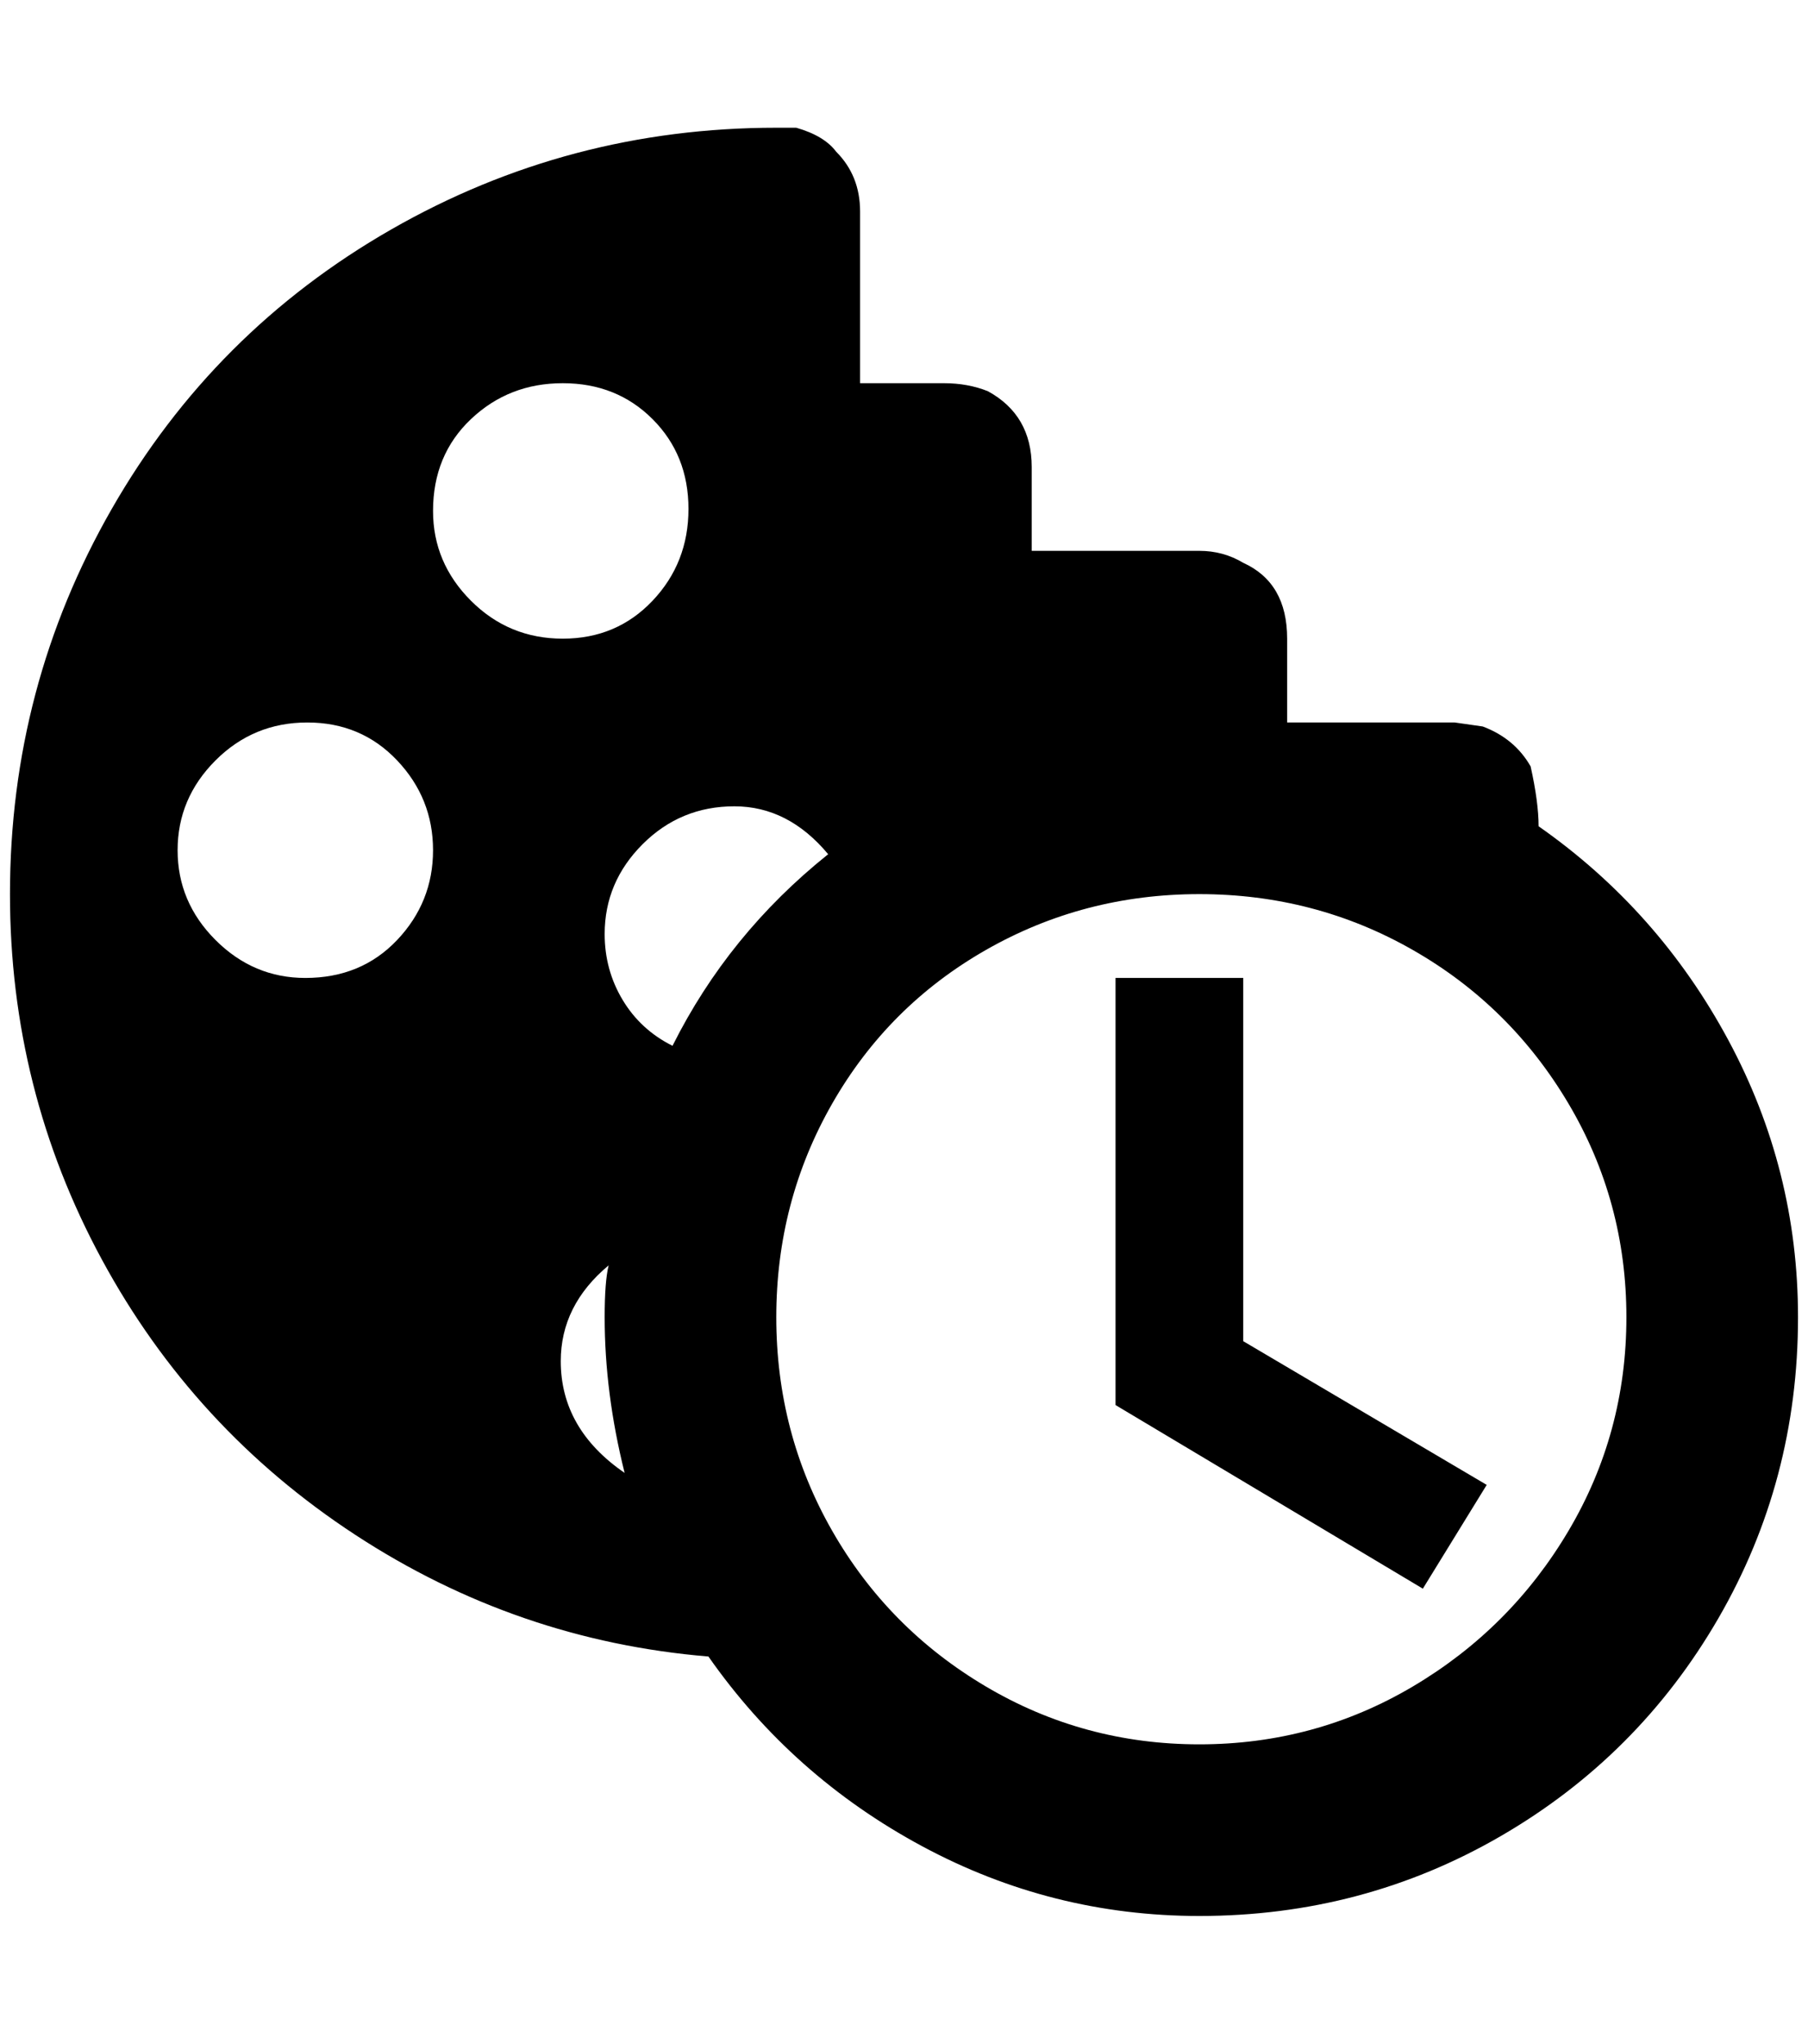 <?xml version="1.0" standalone="no"?>
<!DOCTYPE svg PUBLIC "-//W3C//DTD SVG 1.1//EN" "http://www.w3.org/Graphics/SVG/1.1/DTD/svg11.dtd" >
<svg xmlns="http://www.w3.org/2000/svg" xmlns:xlink="http://www.w3.org/1999/xlink" version="1.1" viewBox="-10 0 1812 2048">
   <path fill="currentColor"
d="M1532 828q0 -24 -8 -60q-16 -28 -48 -40l-28 -4h-168v-84q0 -56 -44 -76q-20 -12 -44 -12h-168v-84q0 -52 -44 -76q-20 -8 -44 -8h-84v-172q0 -36 -24 -60q-12 -16 -40 -24h-20q-208 0 -386 102t-280 280t-102 386q0 196 92 366t254 276t354 122q84 120 214 190t278 70
q164 0 302 -80t218 -218t80 -302q0 -148 -70 -278t-190 -214zM820 856q-100 80 -156 192q-32 -16 -50 -46t-18 -66q0 -52 38 -90t92 -38t94 48zM296 980q-52 0 -90 -38t-38 -90t38 -90t92 -38t90 38t36 90t-36 90t-92 38zM424 512q0 -56 38 -92t92 -36t90 36t36 90t-36 92
t-90 38t-92 -38t-38 -90zM552 1364q0 -56 48 -96q-4 16 -4 52q0 76 20 156q-64 -44 -64 -112zM1192 1748q-116 0 -214 -58t-154 -156t-56 -214t56 -214t154 -154t214 -56t214 56t156 154t58 214t-58 214t-156 156t-214 58zM1236 1344l244 144l-64 104l-308 -184v-428h128
v364z" />
</svg>
